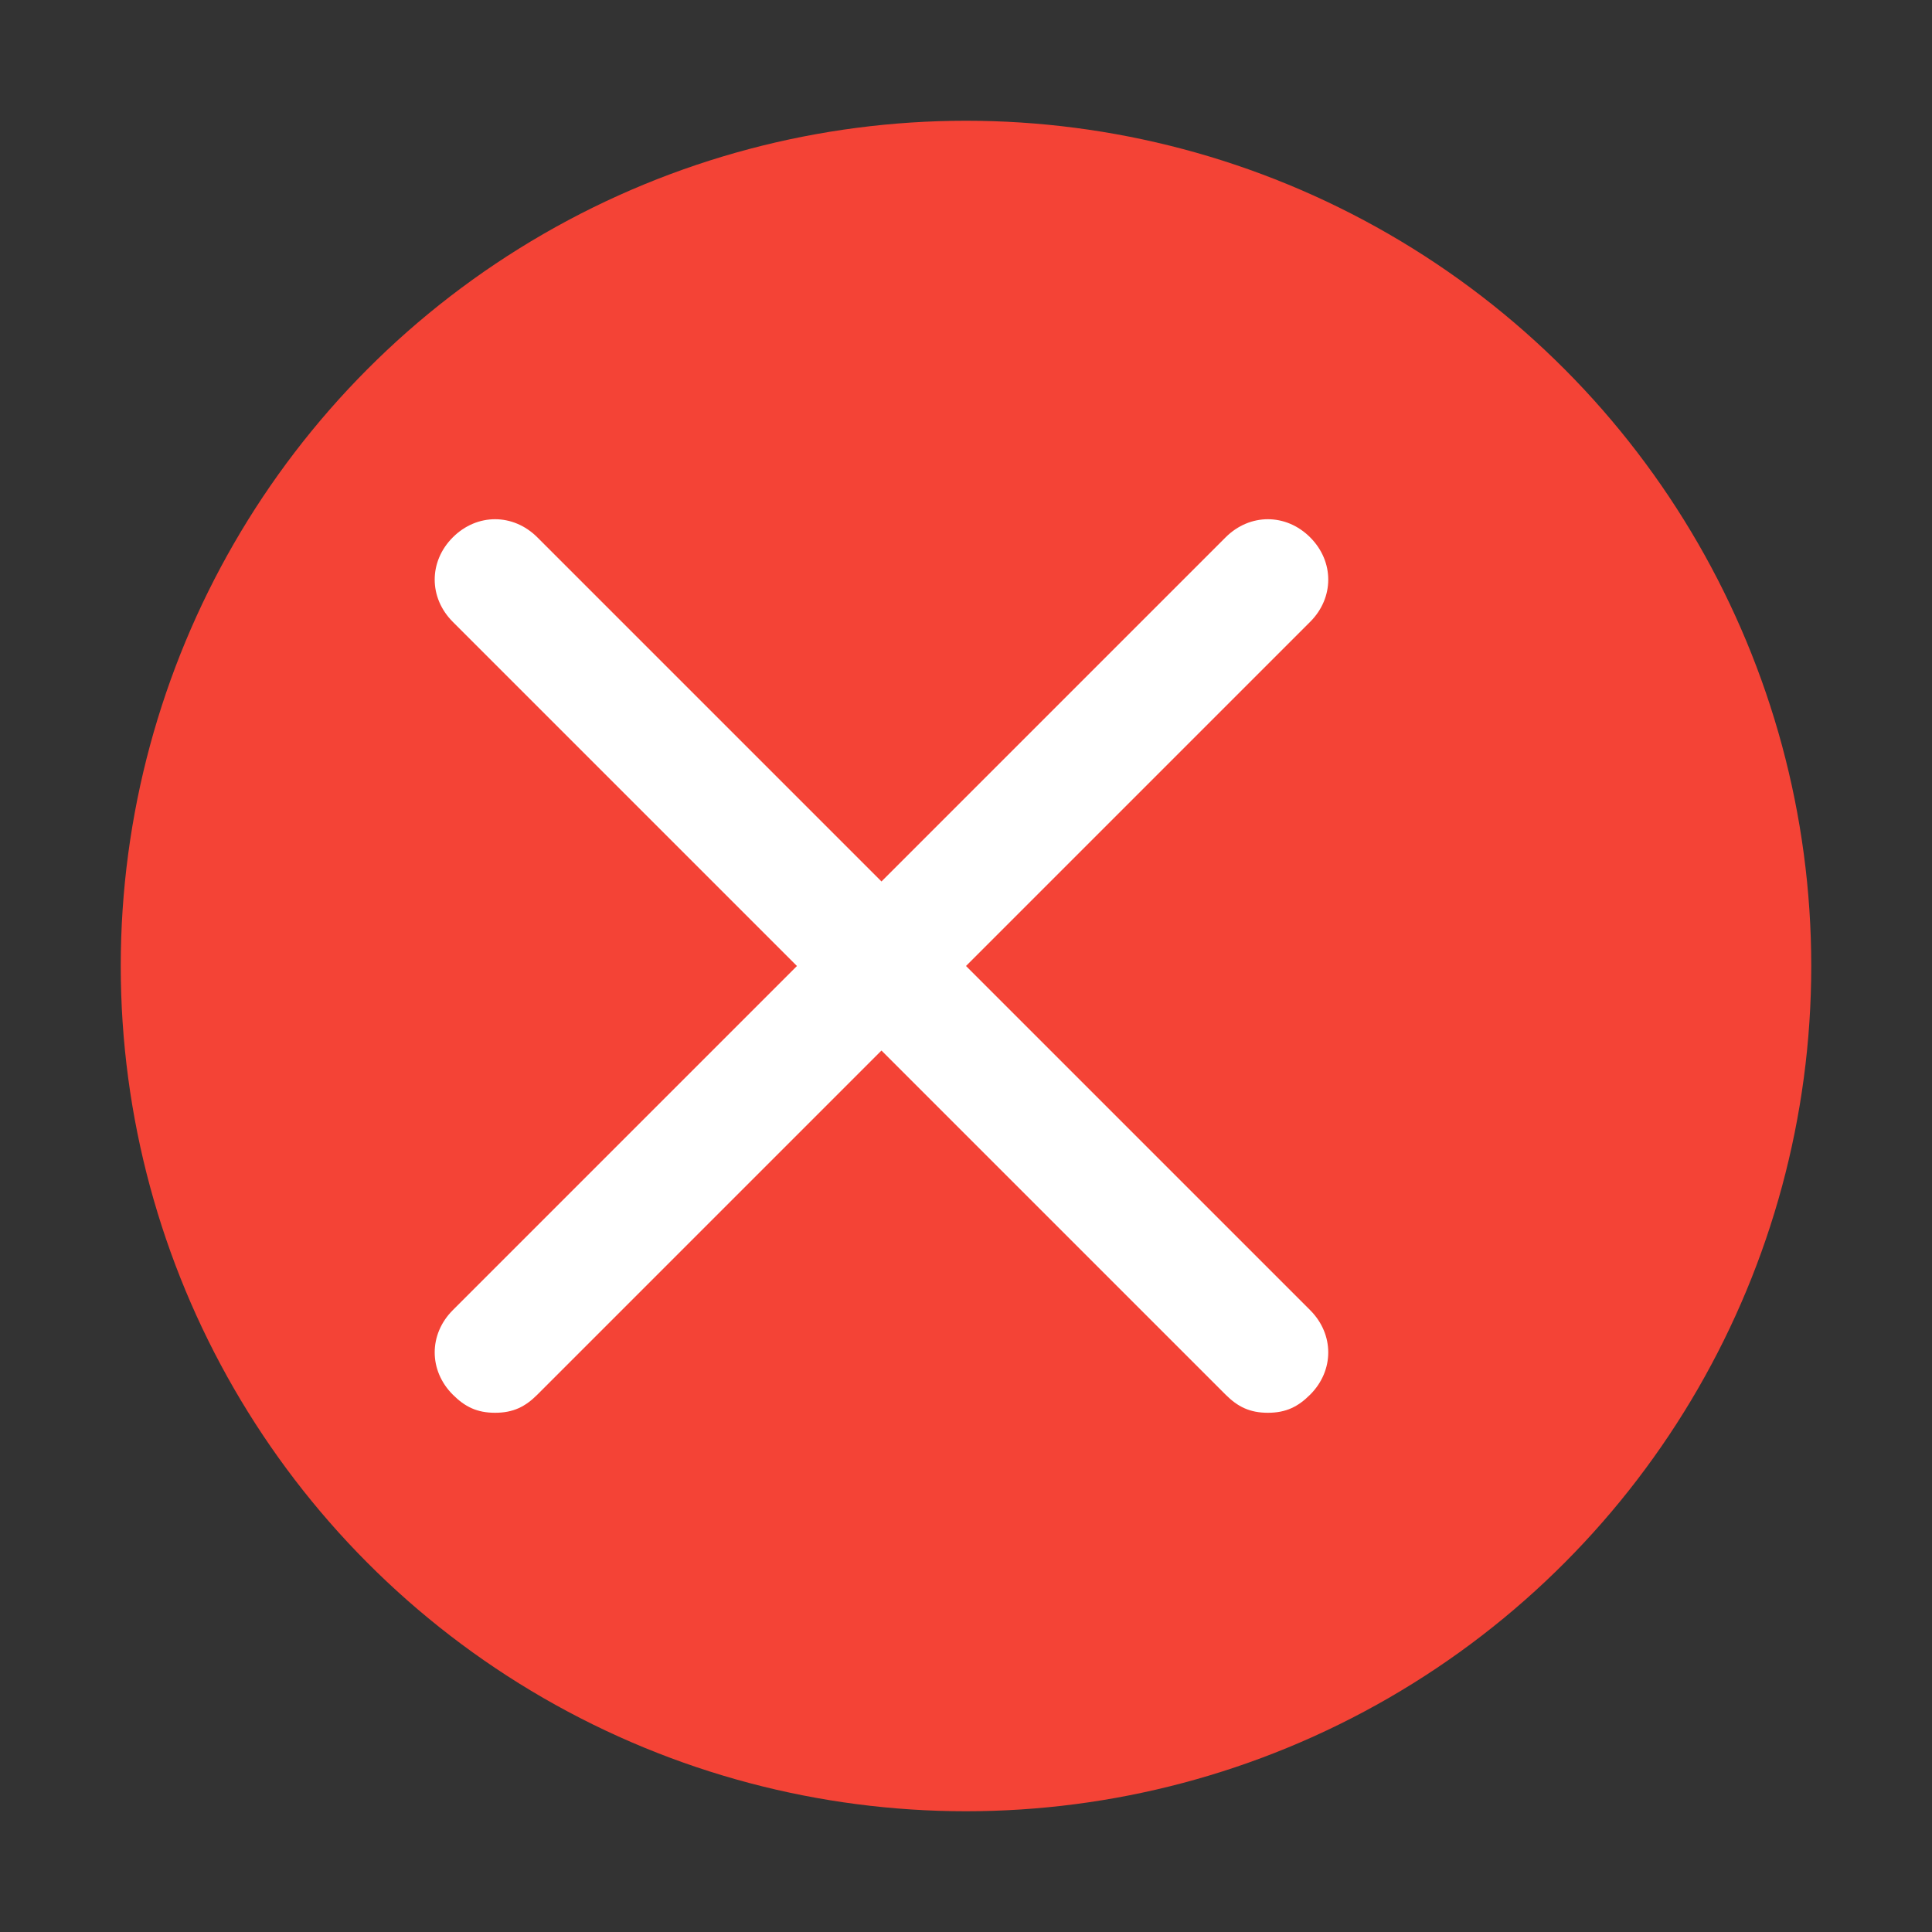 <?xml version="1.0" encoding="UTF-8" standalone="no"?>
<svg xmlns="http://www.w3.org/2000/svg" width="32" height="32" viewBox="0 0 32 32">
  <rect x="0" y="0" width="32" height="32" fill="#333333" stroke="none"/>
  <!-- Error circle -->
  <circle cx="16" cy="16" r="14" fill="#f44336" />
  
  <!-- X mark -->
  <path d="M21.7,10.3 L16,16 L21.7,21.7 L21.7,21.7 C22.1,22.1 22.1,22.7 21.7,23.1 C21.5,23.3 21.3,23.4 21,23.4 C20.7,23.4 20.5,23.3 20.3,23.1 L14.6,17.4 L8.9,23.1 C8.7,23.3 8.5,23.4 8.2,23.4 C7.9,23.4 7.7,23.3 7.5,23.1 C7.1,22.7 7.1,22.1 7.5,21.7 L13.2,16 L7.5,10.3 C7.1,9.9 7.1,9.3 7.5,8.9 C7.9,8.5 8.5,8.5 8.9,8.9 L14.6,14.6 L20.3,8.9 C20.7,8.5 21.3,8.5 21.7,8.9 C22.1,9.3 22.1,9.9 21.7,10.3 Z" fill="white"/>
</svg>